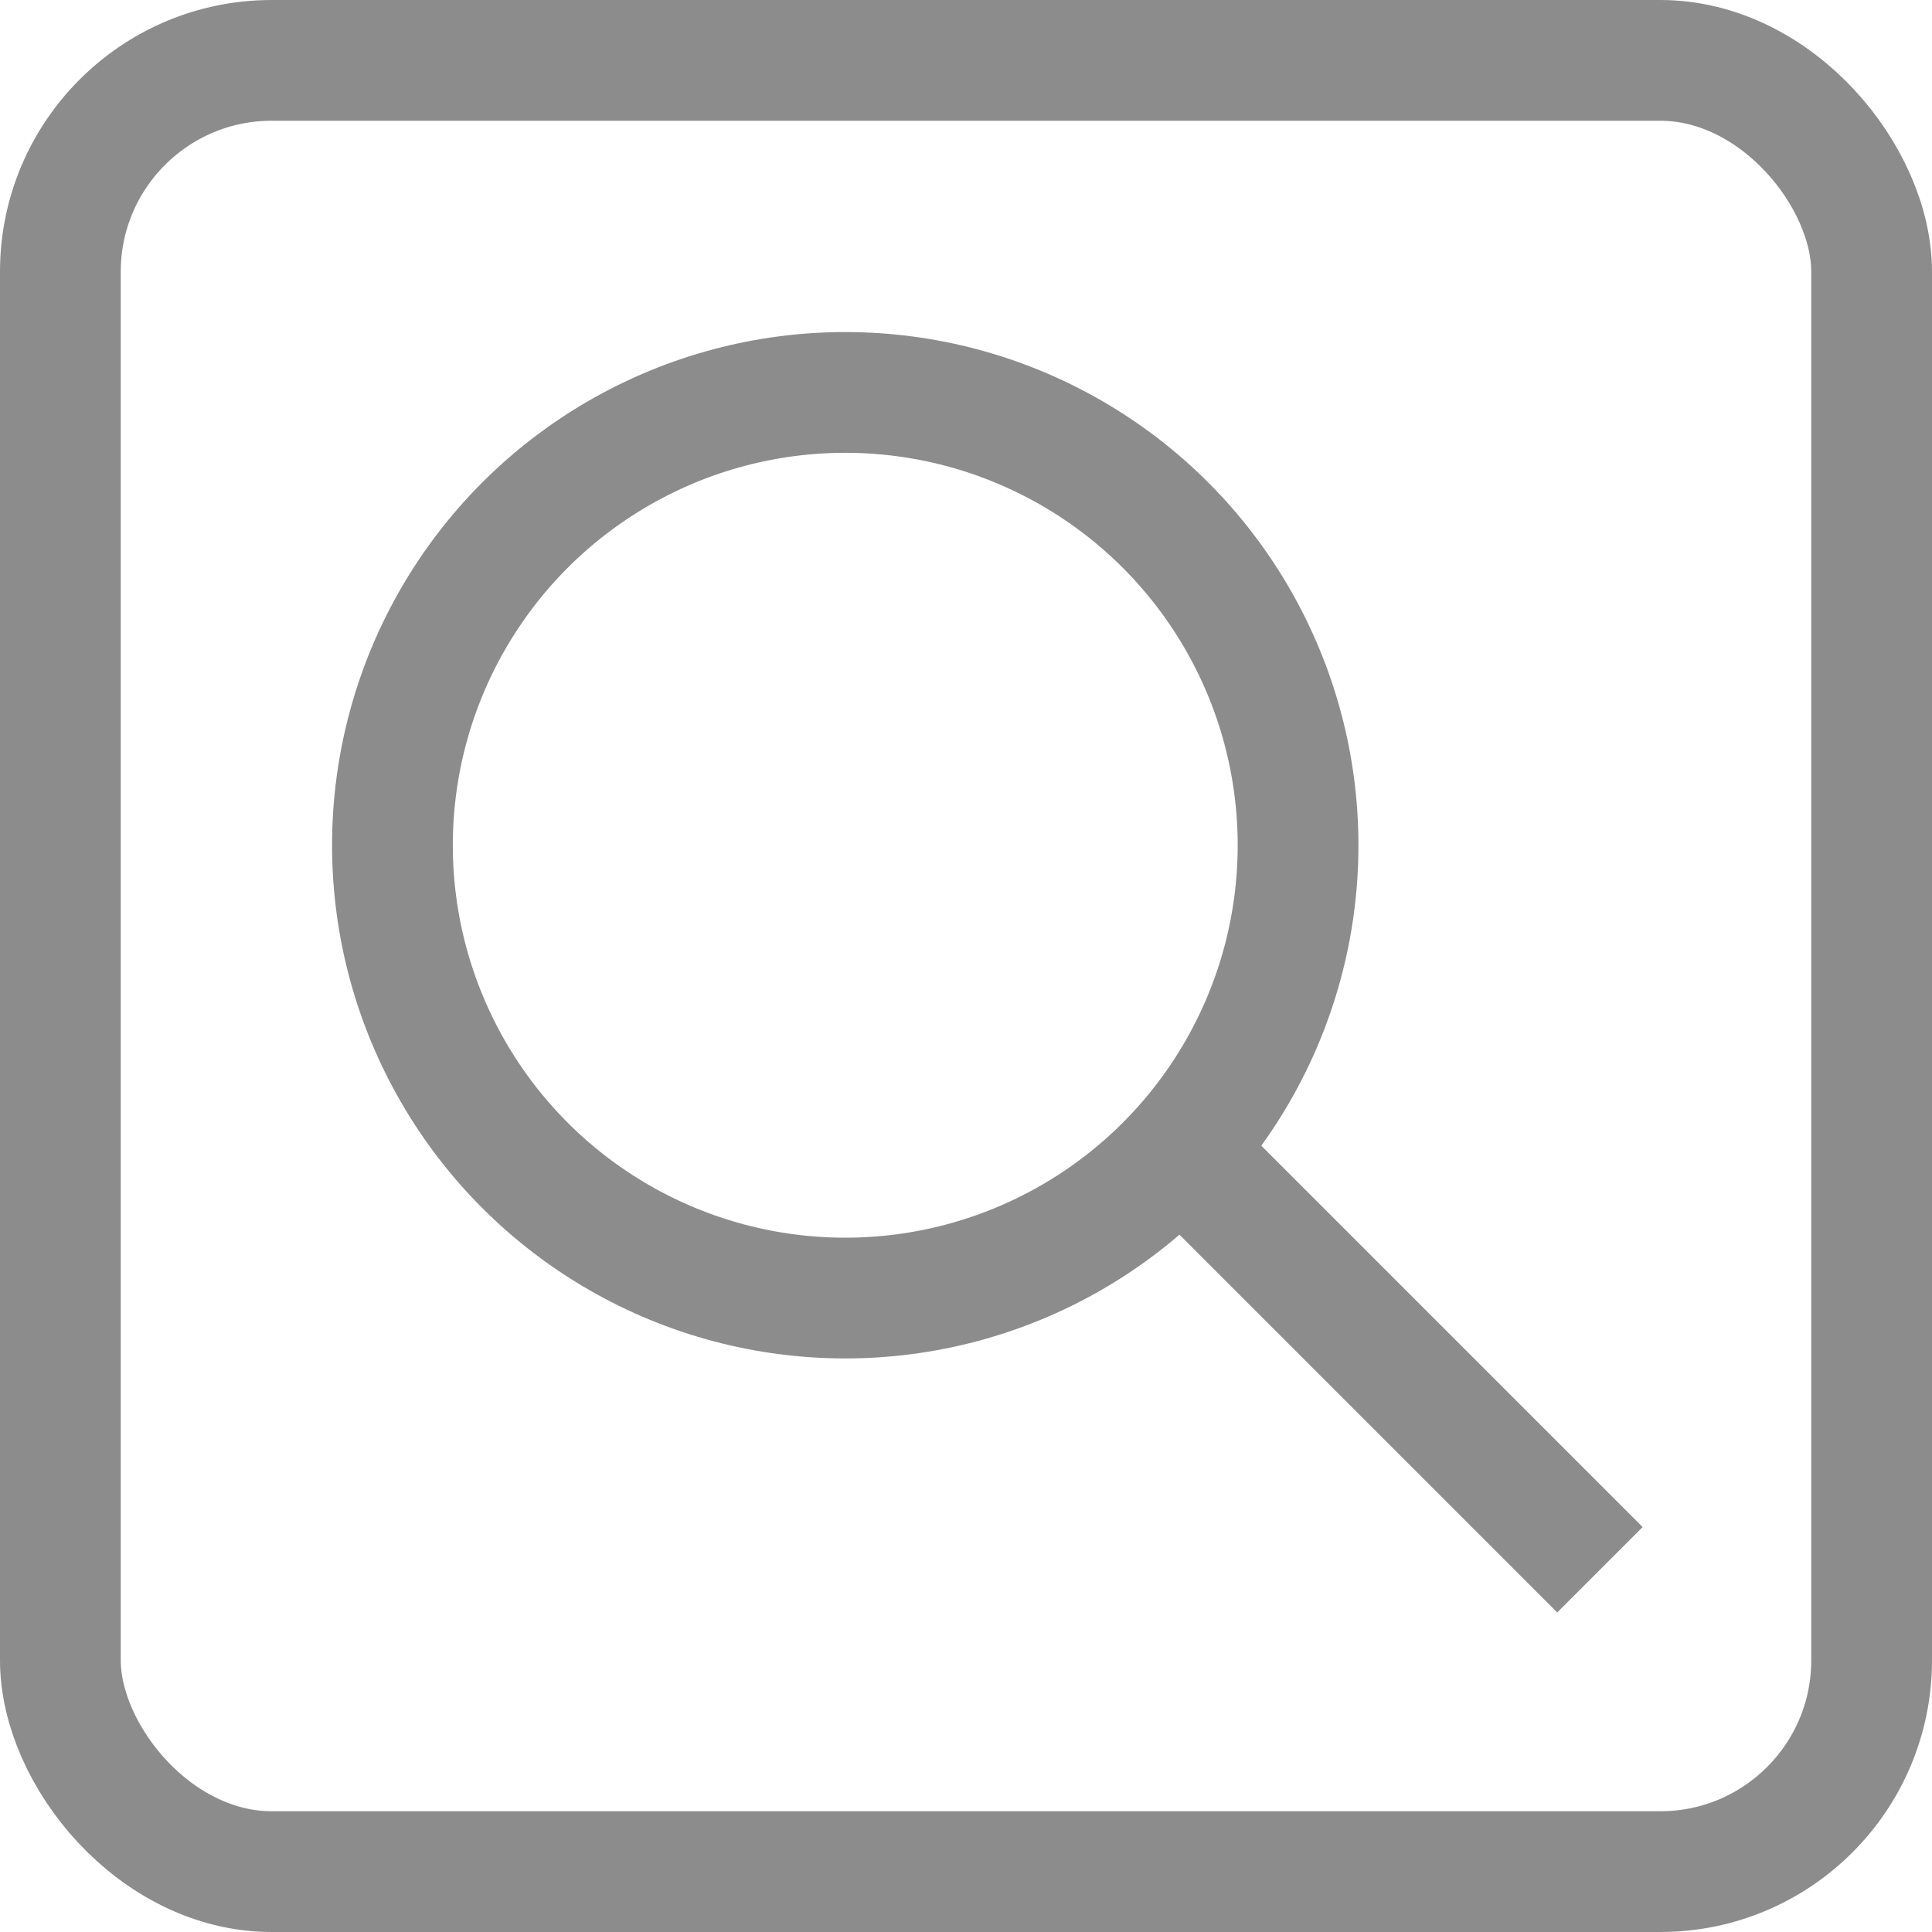 <svg xmlns="http://www.w3.org/2000/svg" width="16" height="16" viewBox="0 0 16 16"><rect width="15" height="15" x=".5" y=".5" fill="none" stroke="#8c8c8c" rx="1.75" ry="1.75"/><circle cx="7" cy="7" r="3.75" fill="none" stroke="#8c8c8c"/><line x1="9.75" x2="13.25" y1="9.5" y2="13" stroke="#8c8c8c"/></svg>